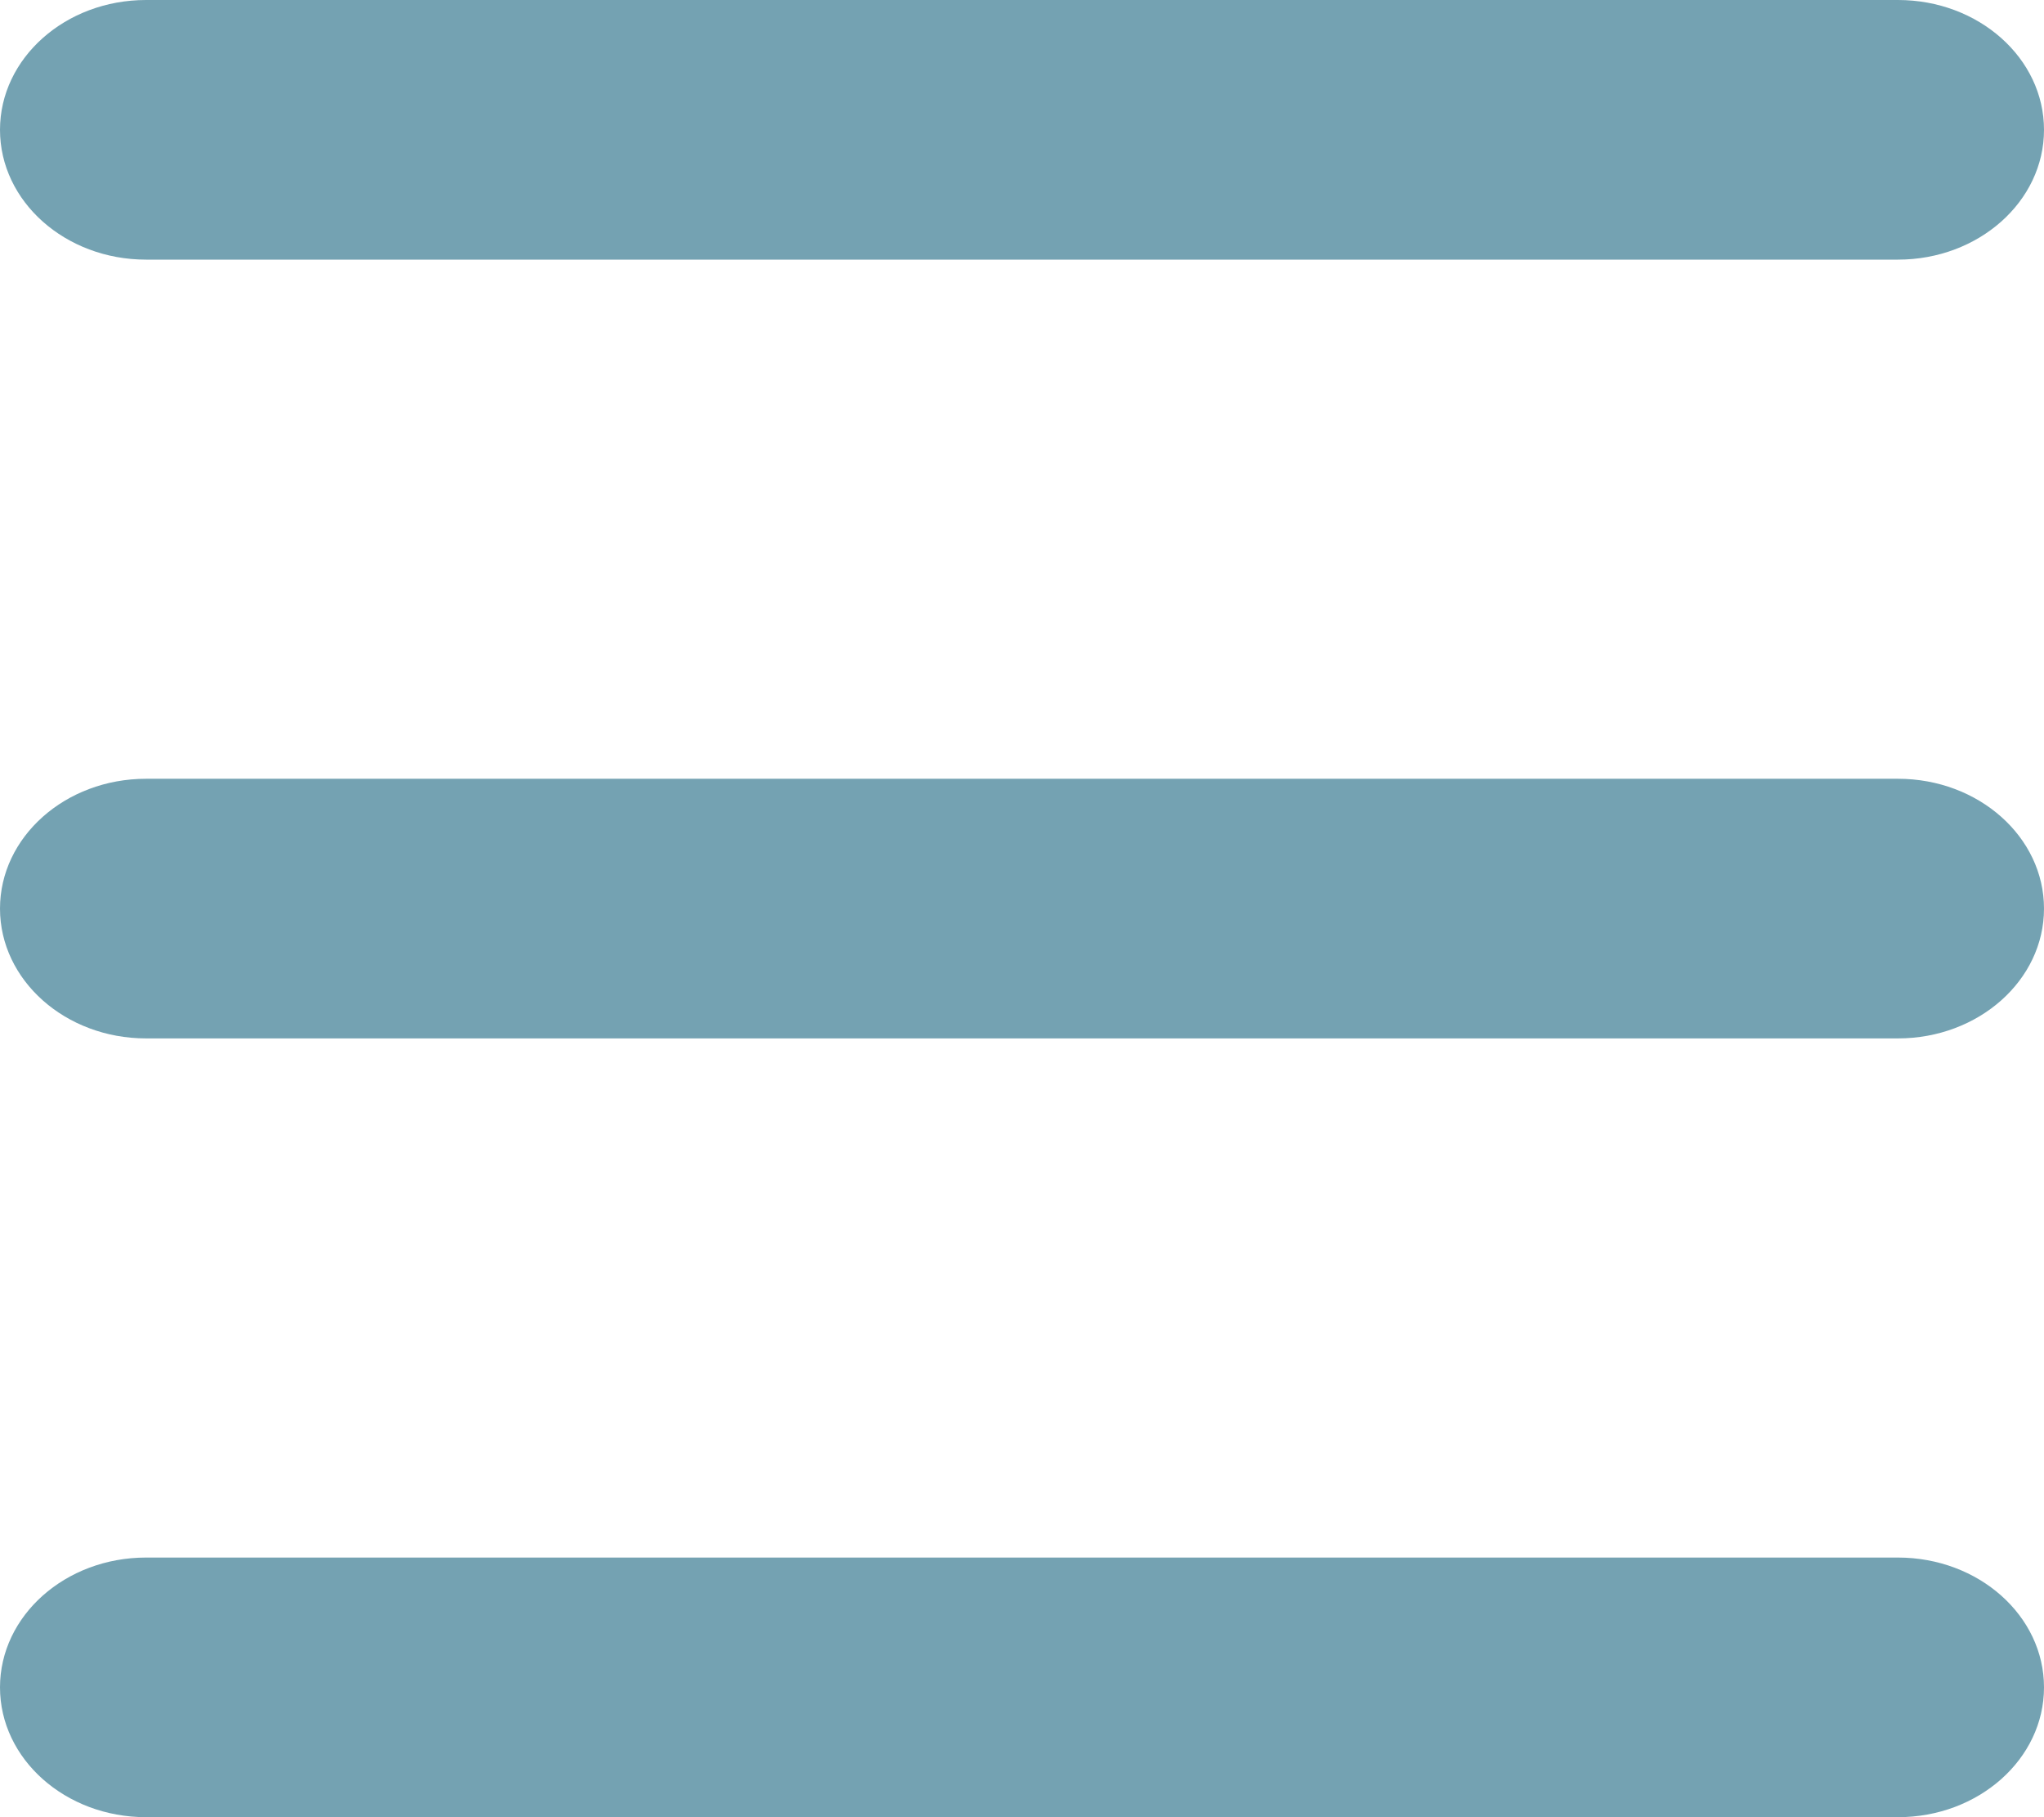 <svg width="18" height="16" viewBox="0 0 18 16" fill="none" xmlns="http://www.w3.org/2000/svg">
<path d="M1.286 0C0.576 0 4.15742e-06 0.512 4.15742e-06 1.143C4.15742e-06 1.774 0.576 2.286 1.286 2.286H16.714C17.424 2.286 18 1.774 18 1.143C18 0.512 17.424 0 16.714 0H1.286Z" fill="#74A2B2"/>
<path d="M1.286 9.143C0.576 9.143 4.15742e-06 8.631 4.15742e-06 8C4.15742e-06 7.369 0.576 6.857 1.286 6.857H16.714C17.424 6.857 18 7.369 18 8C18 8.631 17.424 9.143 16.714 9.143H1.286Z" fill="#74A2B2"/>
<path d="M1.286 16C0.576 16 4.15742e-06 15.488 4.15742e-06 14.857C4.15742e-06 14.226 0.576 13.714 1.286 13.714H16.714C17.424 13.714 18 14.226 18 14.857C18 15.488 17.424 16 16.714 16H1.286Z" fill="#74A2B2"/>
</svg>
